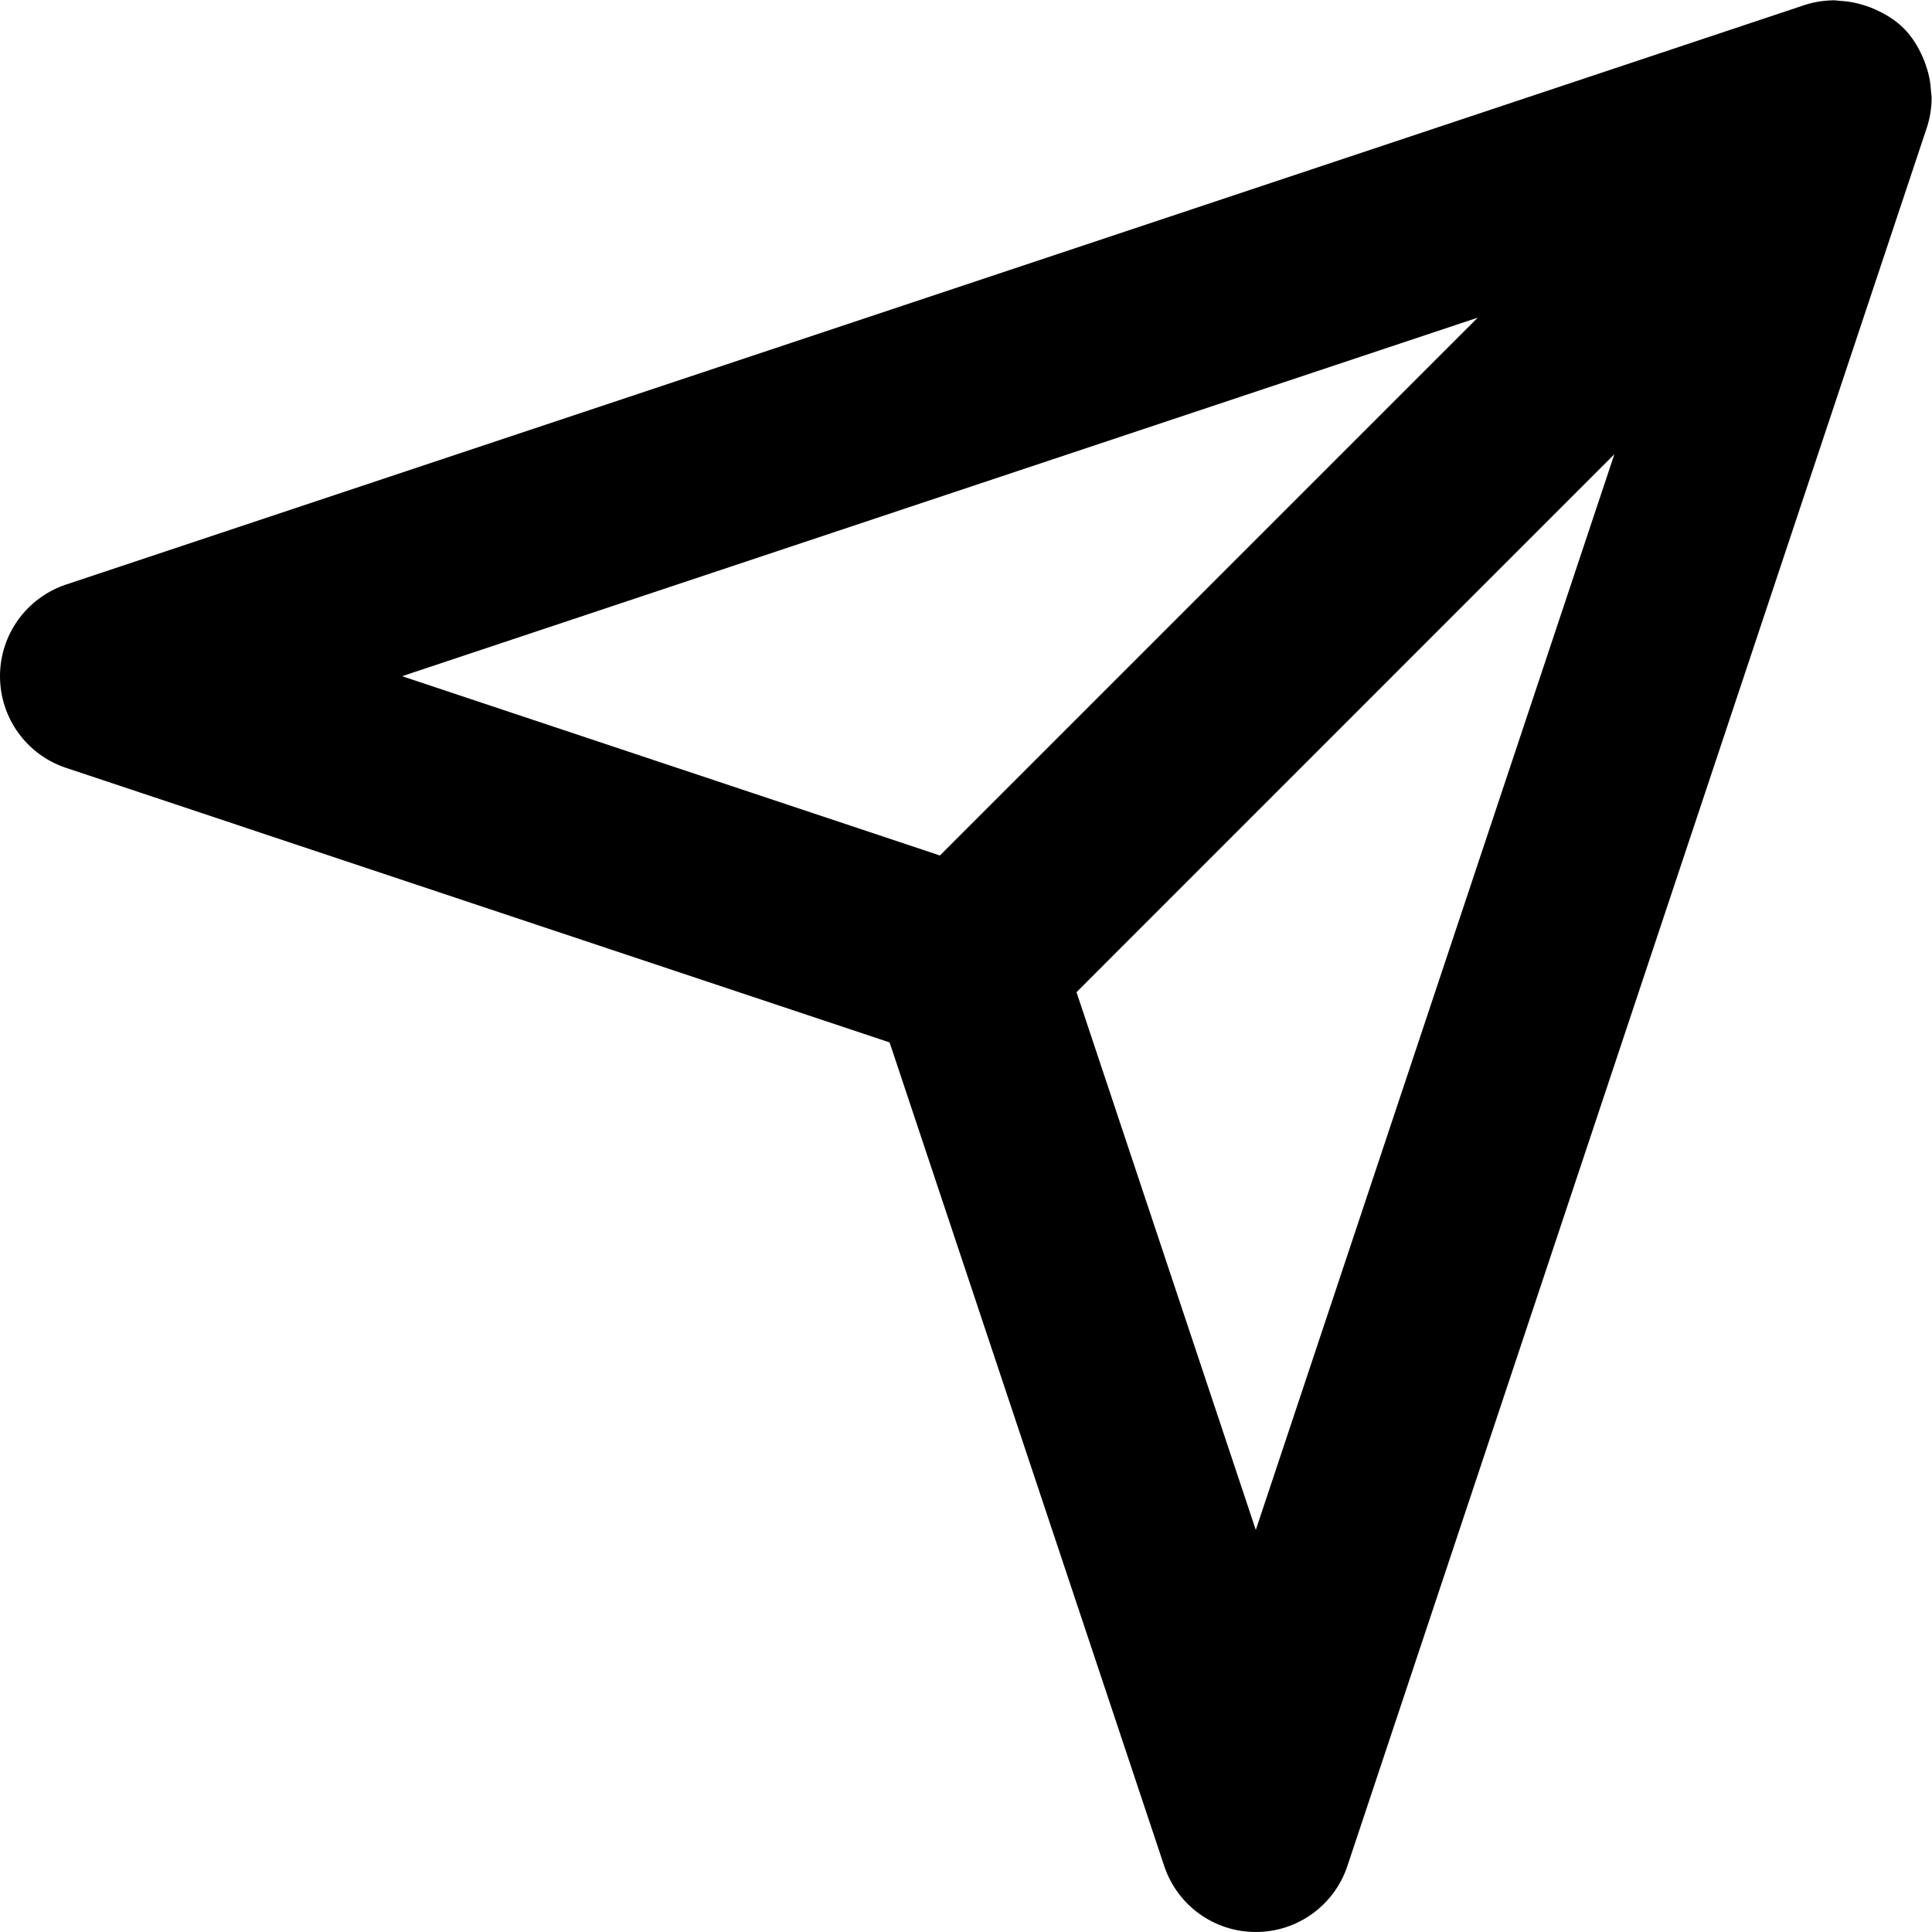 <svg width="20" height="20" viewBox="0 0 20 20" fill="none" xmlns="http://www.w3.org/2000/svg">
   <path fill-rule="evenodd" clip-rule="evenodd"
      d="M13 15.838L11.144 10.271L16.712 4.702L13 15.838ZM15.298 3.288L9.73 8.856L4.162 7L15.298 3.288ZM19.99 0.948C19.985 0.855 19.968 0.765 19.937 0.678C19.927 0.647 19.916 0.617 19.902 0.587C19.854 0.48 19.793 0.379 19.707 0.293C19.621 0.207 19.52 0.146 19.412 0.098C19.383 0.084 19.354 0.073 19.323 0.063C19.234 0.032 19.143 0.014 19.048 0.009C19.026 0.008 19.006 0.003 18.983 0.003C18.883 0.005 18.782 0.019 18.684 0.051L0.684 6.051C0.275 6.188 0 6.569 0 7C0 7.431 0.275 7.813 0.684 7.949L9.209 10.791L12.052 19.317C12.188 19.725 12.569 20 13 20C13.431 20 13.812 19.725 13.948 19.317L19.948 1.317C19.98 1.218 19.995 1.118 19.996 1.018C19.997 0.994 19.991 0.972 19.99 0.948Z"
      fill="currentColor" />
</svg>